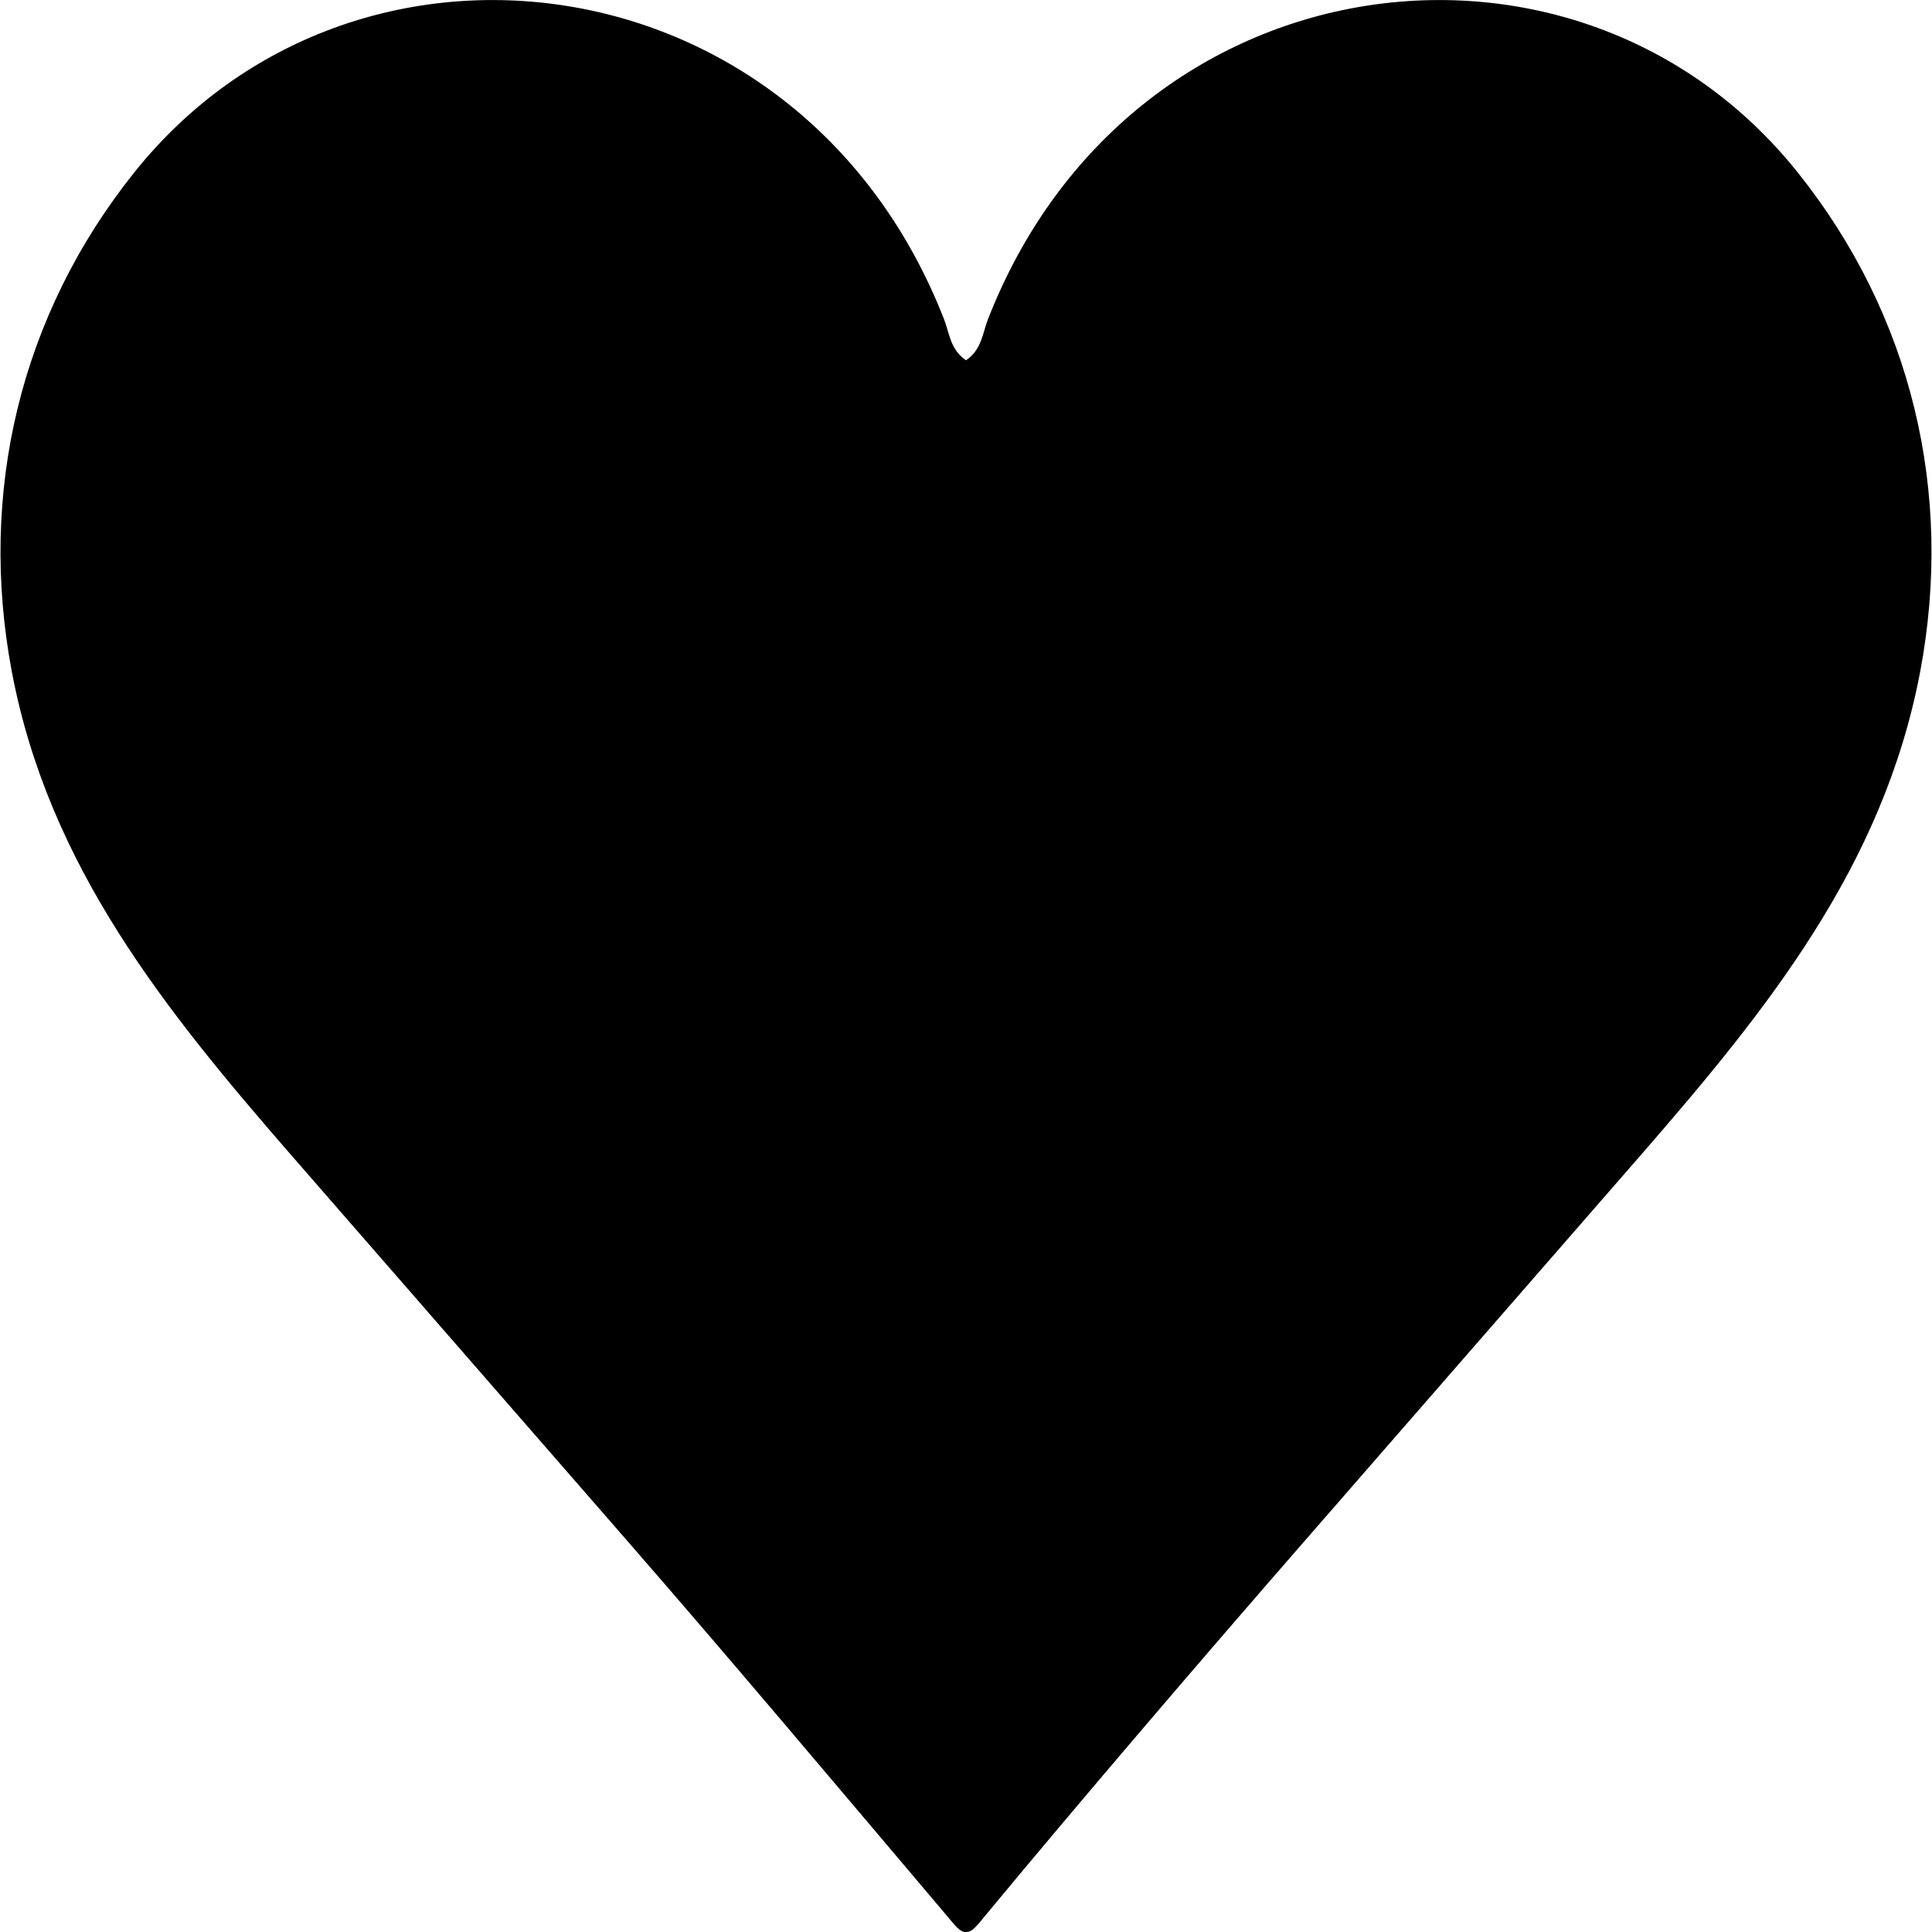 <?xml version="1.0" encoding="utf-8"?>
<!-- Generator: Adobe Illustrator 25.0.0, SVG Export Plug-In . SVG Version: 6.00 Build 0)  -->
<svg version="1.1" id="Layer_1" xmlns="http://www.w3.org/2000/svg" xmlns:xlink="http://www.w3.org/1999/xlink" x="0px" y="0px"
	 viewBox="0 0 150 150" style="enable-background:new 0 0 150 150;" xml:space="preserve">
<path d="M139.56,13.37C122.5-7.96,87.73-3.48,76.7,24.8c-0.41,1.05-0.48,2.36-1.7,3.17c-1.22-0.81-1.29-2.12-1.7-3.17
	C62.27-3.48,27.5-7.96,10.44,13.37C1.57,24.46-1.71,38.23,0.92,52.16C3.78,67.25,12.8,78.41,22.66,89.74
	c8.64,9.91,17.28,19.83,25.91,29.74c8.14,9.34,16.34,19.1,24.82,29.11c0.77,0.91,1.12,1.42,1.58,1.41c0.01,0,0.02,0,0.03-0.01
	c0.01,0.01,0.02,0.01,0.03,0.01c0.46,0.01,0.82-0.49,1.58-1.41c7.38-8.91,16.68-19.77,24.82-29.11
	c8.63-9.91,17.27-19.83,25.91-29.74c9.86-11.33,18.88-22.49,21.74-37.58C151.71,38.23,148.43,24.46,139.56,13.37z"/>
</svg>
